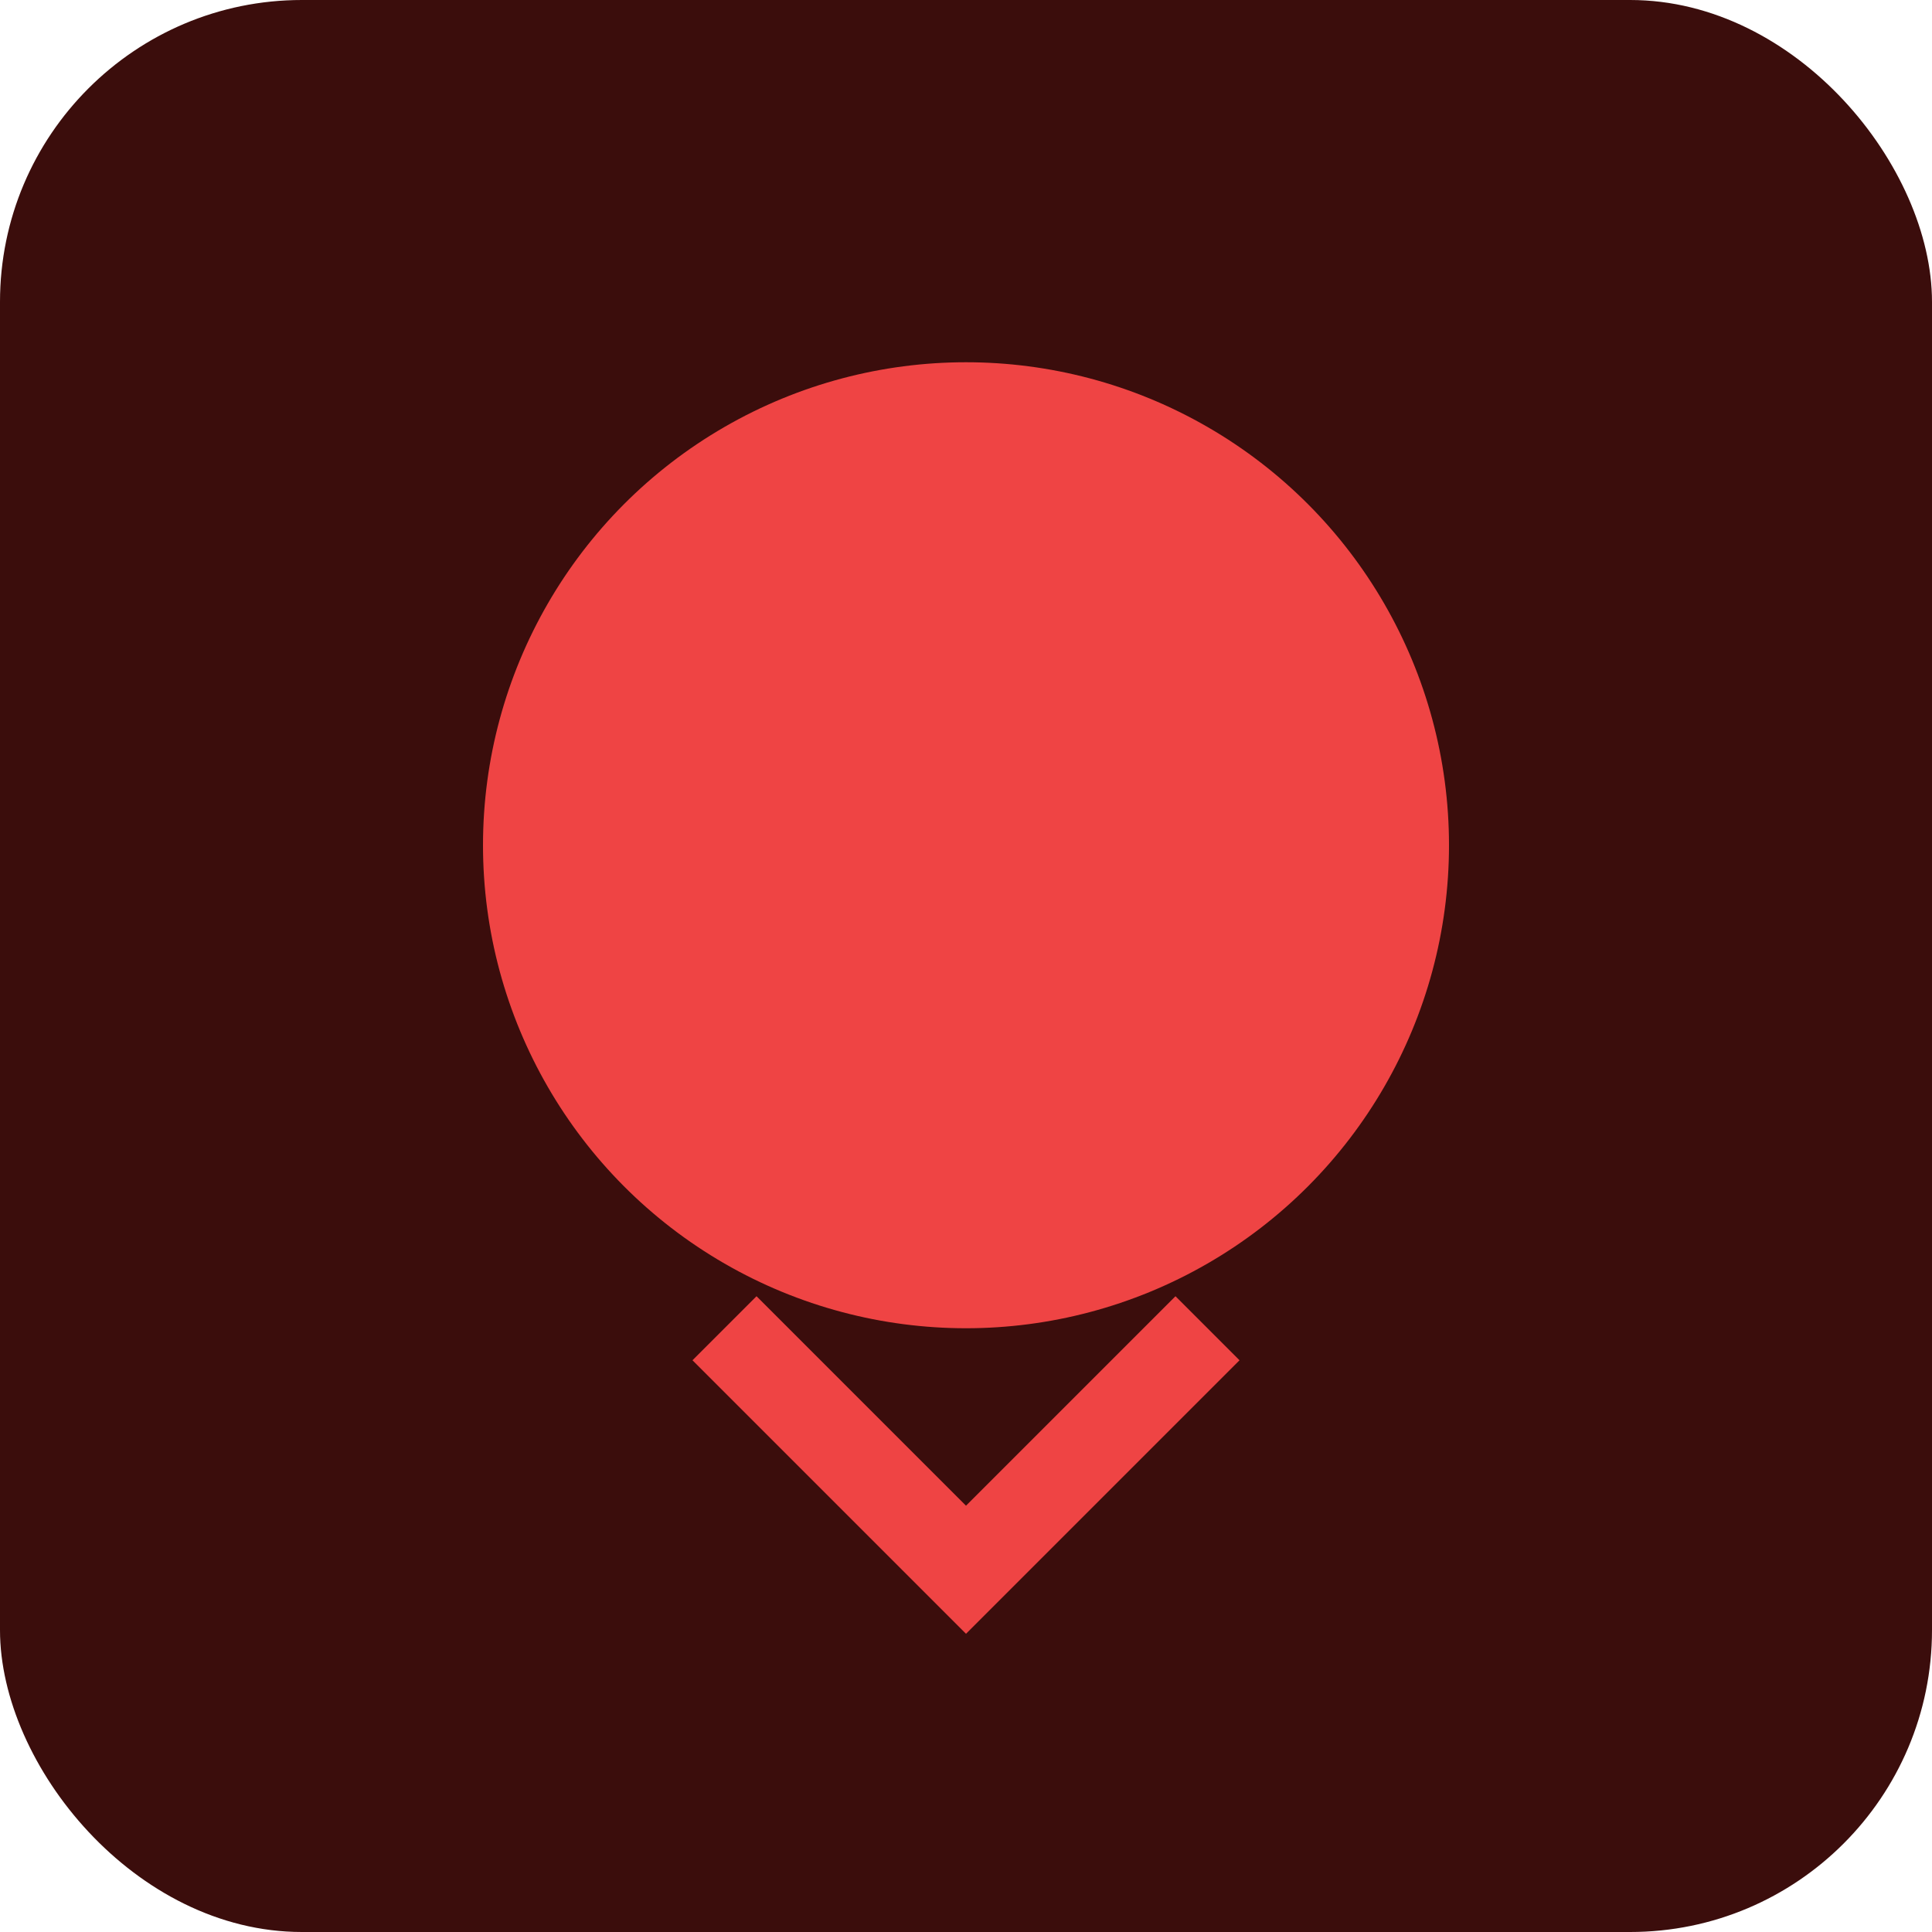 <svg xmlns="http://www.w3.org/2000/svg" width="64" height="64" viewBox="0 0 64 64"><rect width="64" height="64" rx="10" fill="#3b0d0c"/><circle cx="32" cy="28" r="16" fill="#ef4444"/><path d="M24 44 L32 52 L40 44" stroke="#ef4444" stroke-width="3" fill="none"/></svg>